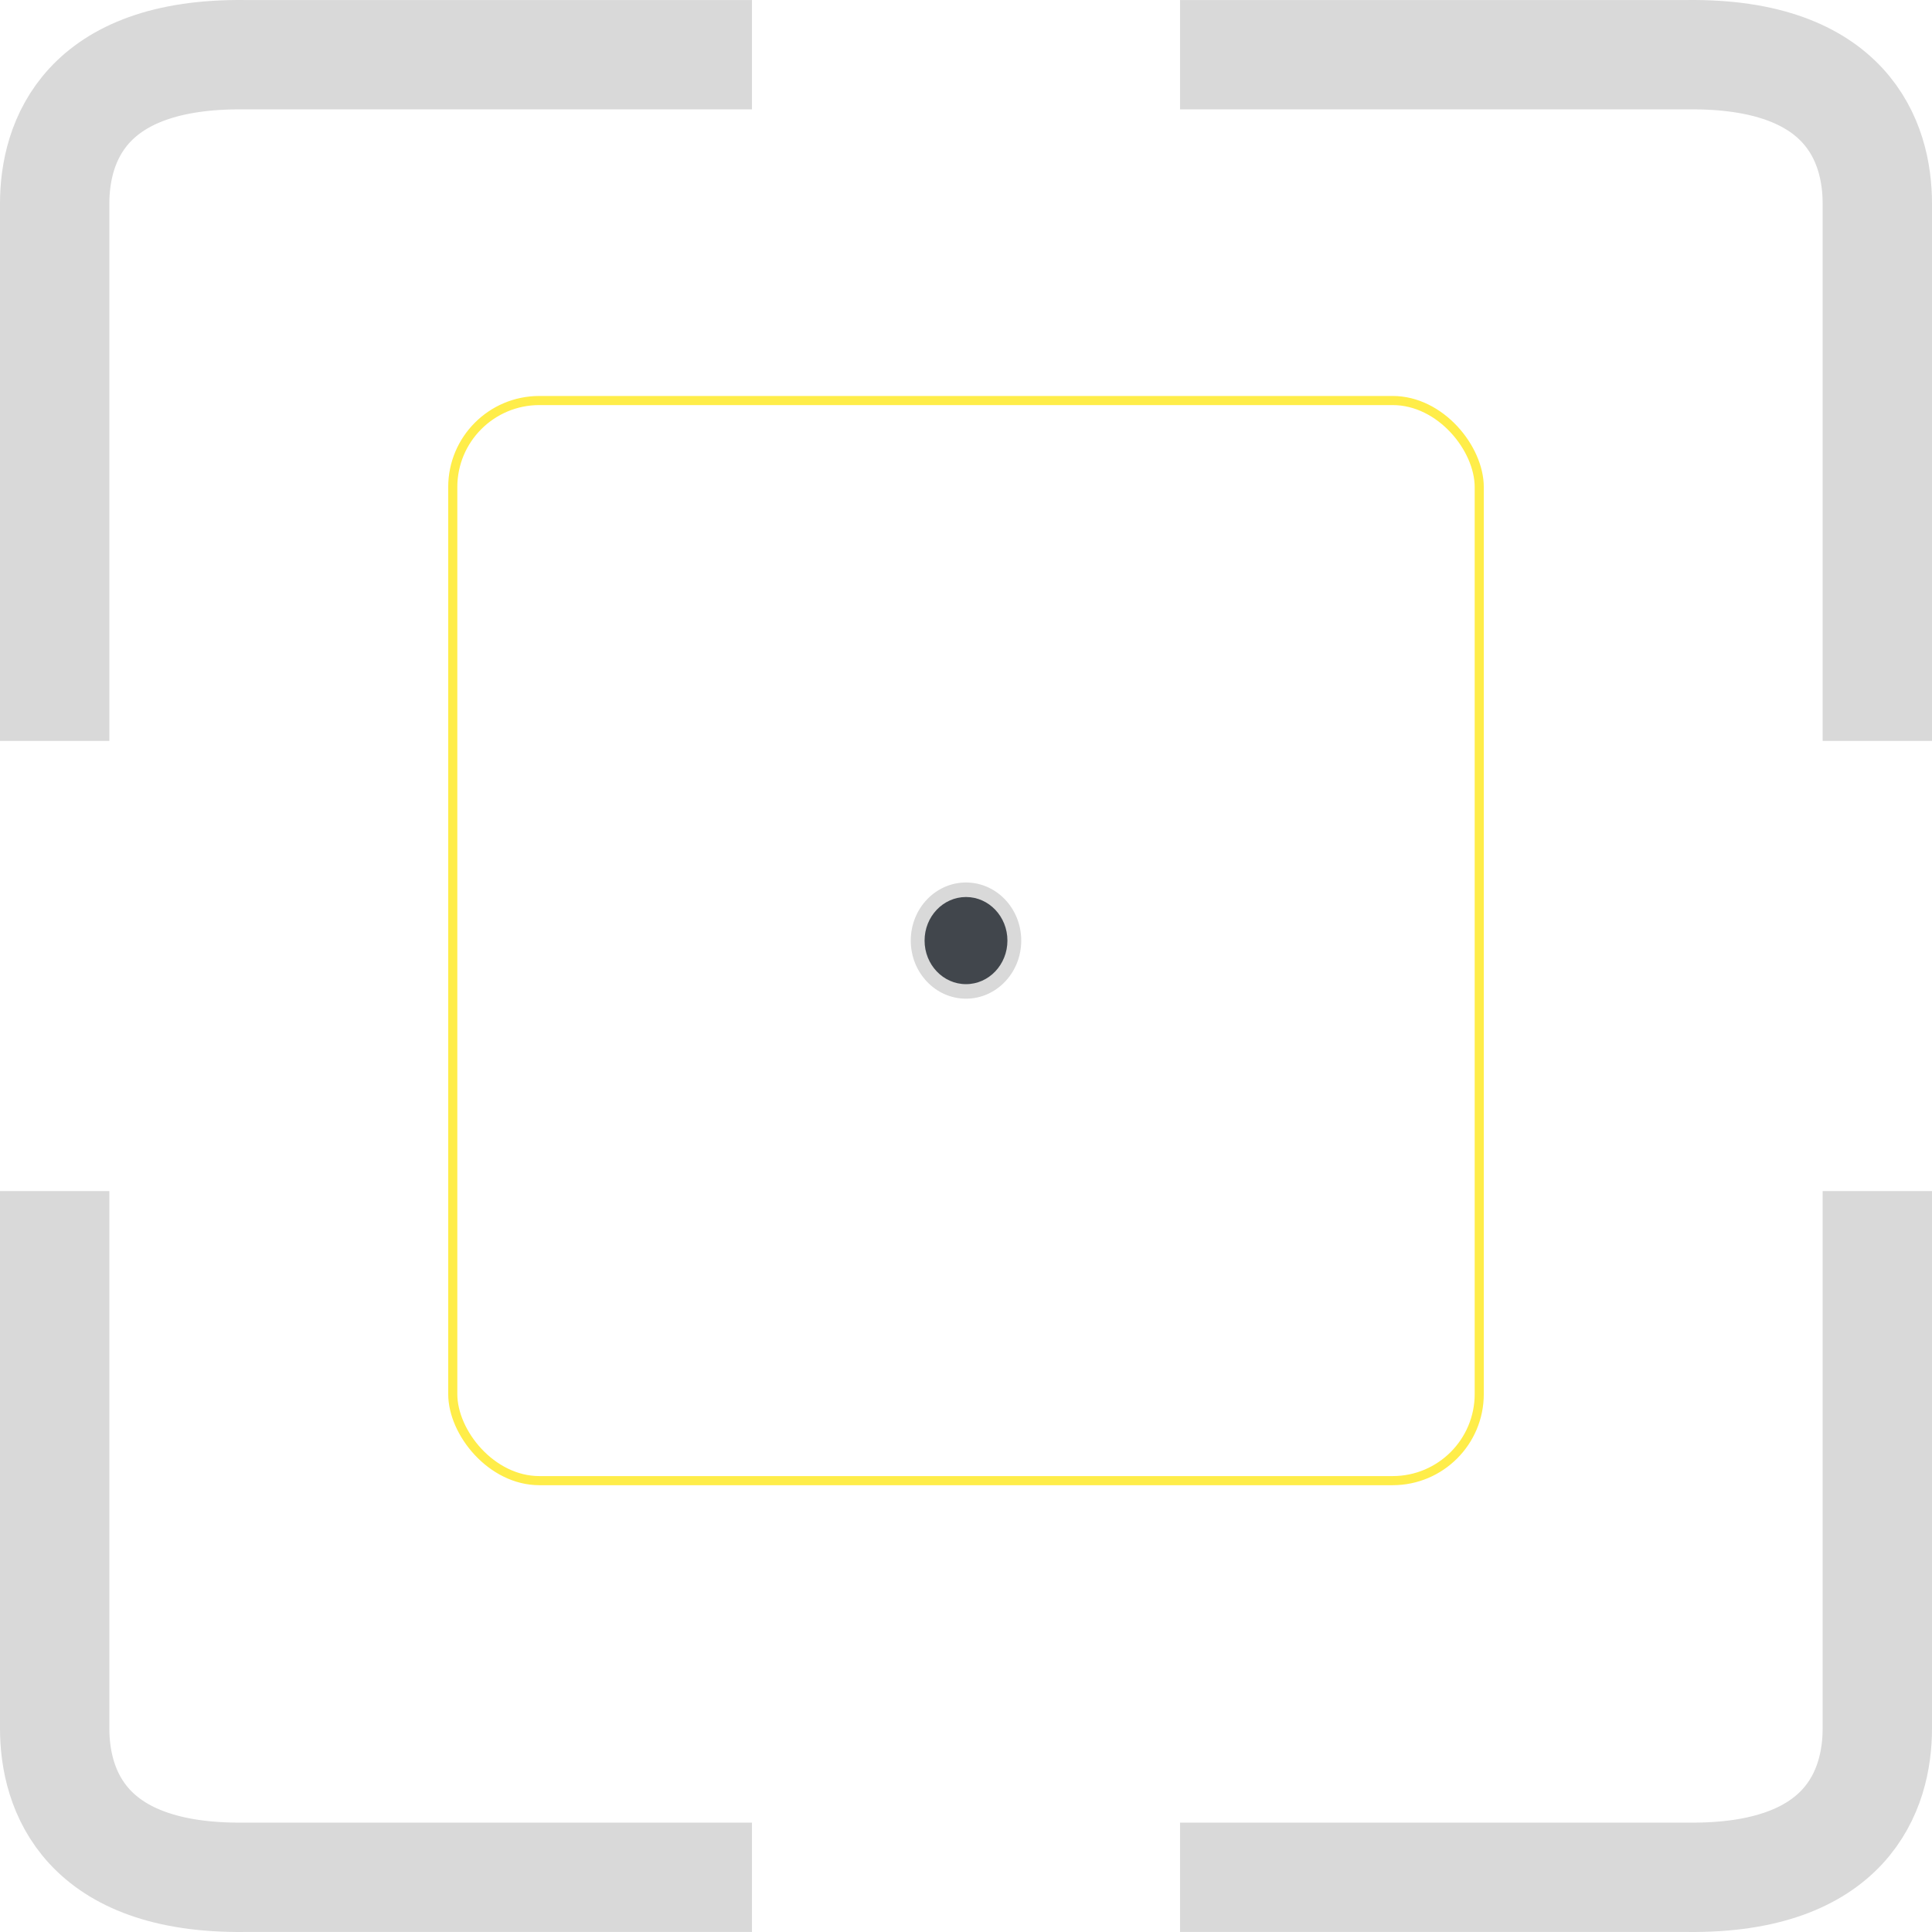 <svg width="212" height="212" viewBox="0 0 212 212" fill="none" xmlns="http://www.w3.org/2000/svg">
<path d="M6 130.701L6 189.662C6 196.435 9.299 206.2 26.833 205.997H82.515" stroke="#D9D9D9" stroke-width="12"/>
<path d="M206 130.701V189.662C206 196.435 202.701 206.2 185.167 205.997H129.485" stroke="#D9D9D9" stroke-width="12"/>
<path d="M206 81.299V22.338C206 15.565 202.701 5.8 185.167 6.003H129.485" stroke="#D9D9D9" stroke-width="12"/>
<path d="M6 81.299L6 22.338C6 15.565 9.299 5.8 26.833 6.003H82.515" stroke="#D9D9D9" stroke-width="12"/>
<rect x="49.682" y="43.95" width="112.636" height="118.522" rx="9.5" stroke="#FFED49"/>
<ellipse cx="106" cy="103.211" rx="6.061" ry="6.375" fill="#D9D9D9"/>
<ellipse cx="106" cy="103.211" rx="4.545" ry="4.781" fill="#41464C"/>
</svg>
